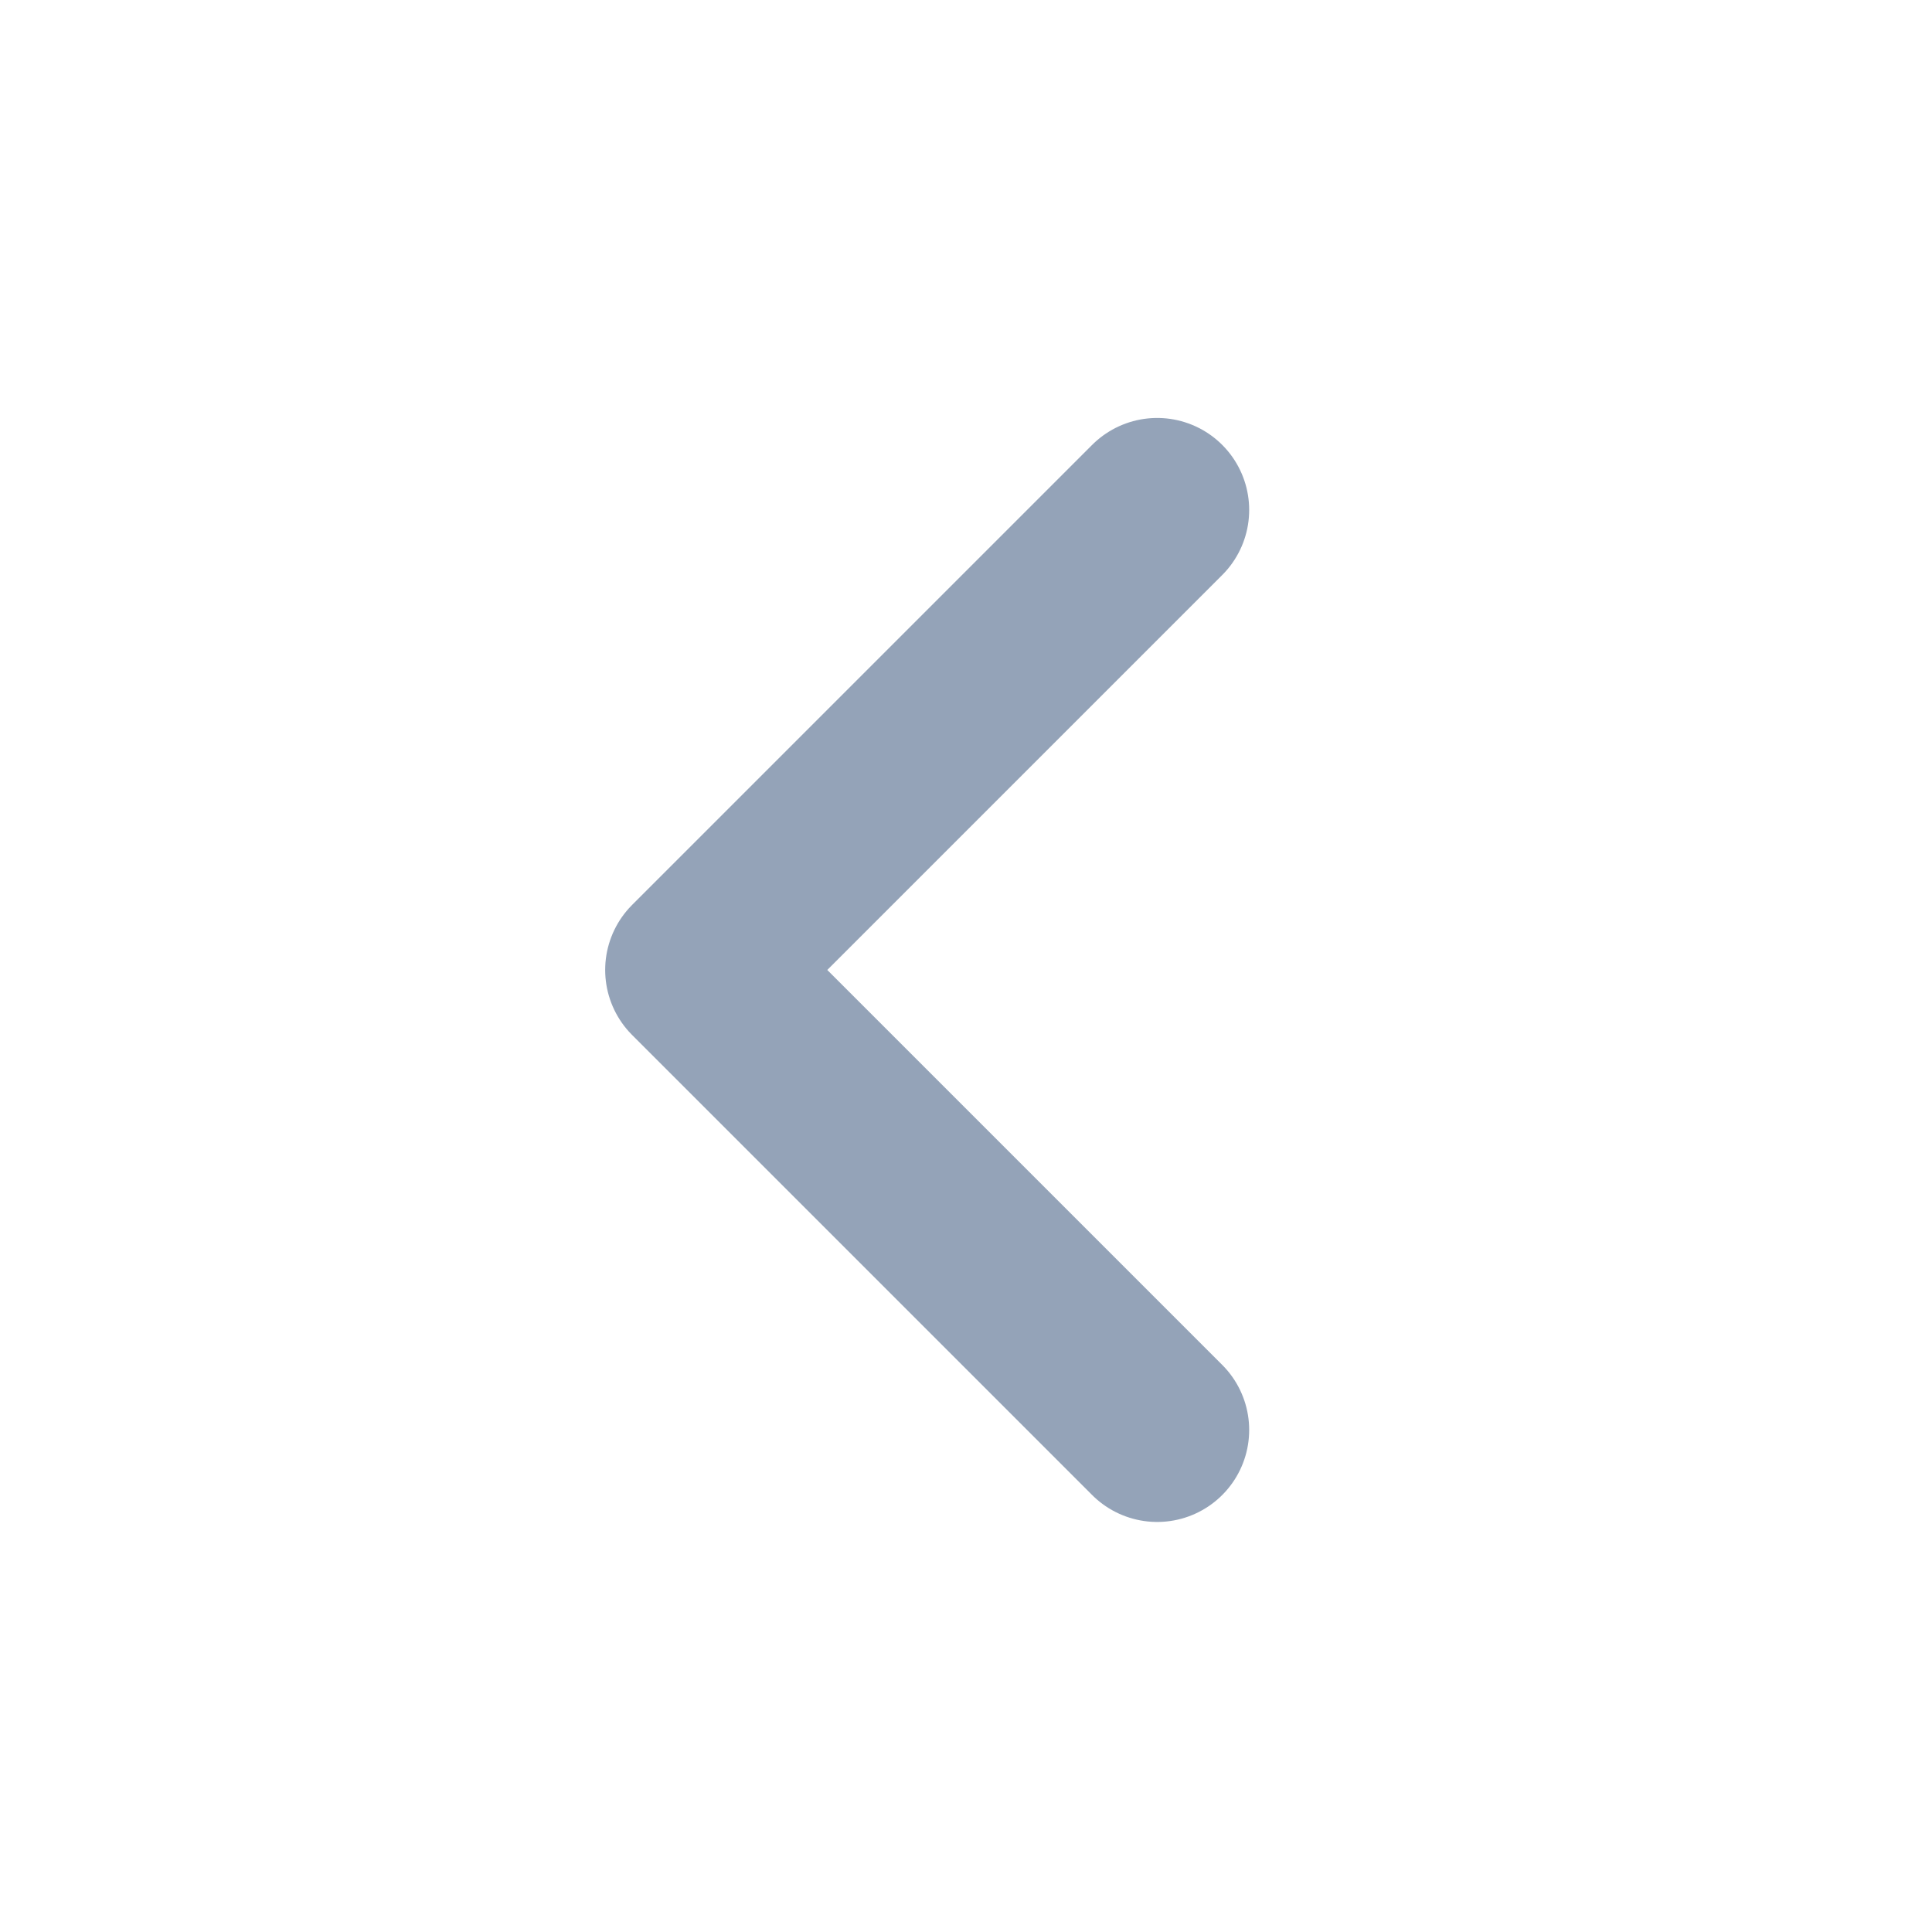 <svg width="21" height="21" viewBox="0 0 21 21" fill="none" xmlns="http://www.w3.org/2000/svg">
<path d="M12.578 15.543L7.578 10.543L12.578 5.543" stroke="#94A3B8" stroke-width="2" stroke-linecap="round" stroke-linejoin="round"/>
</svg>
